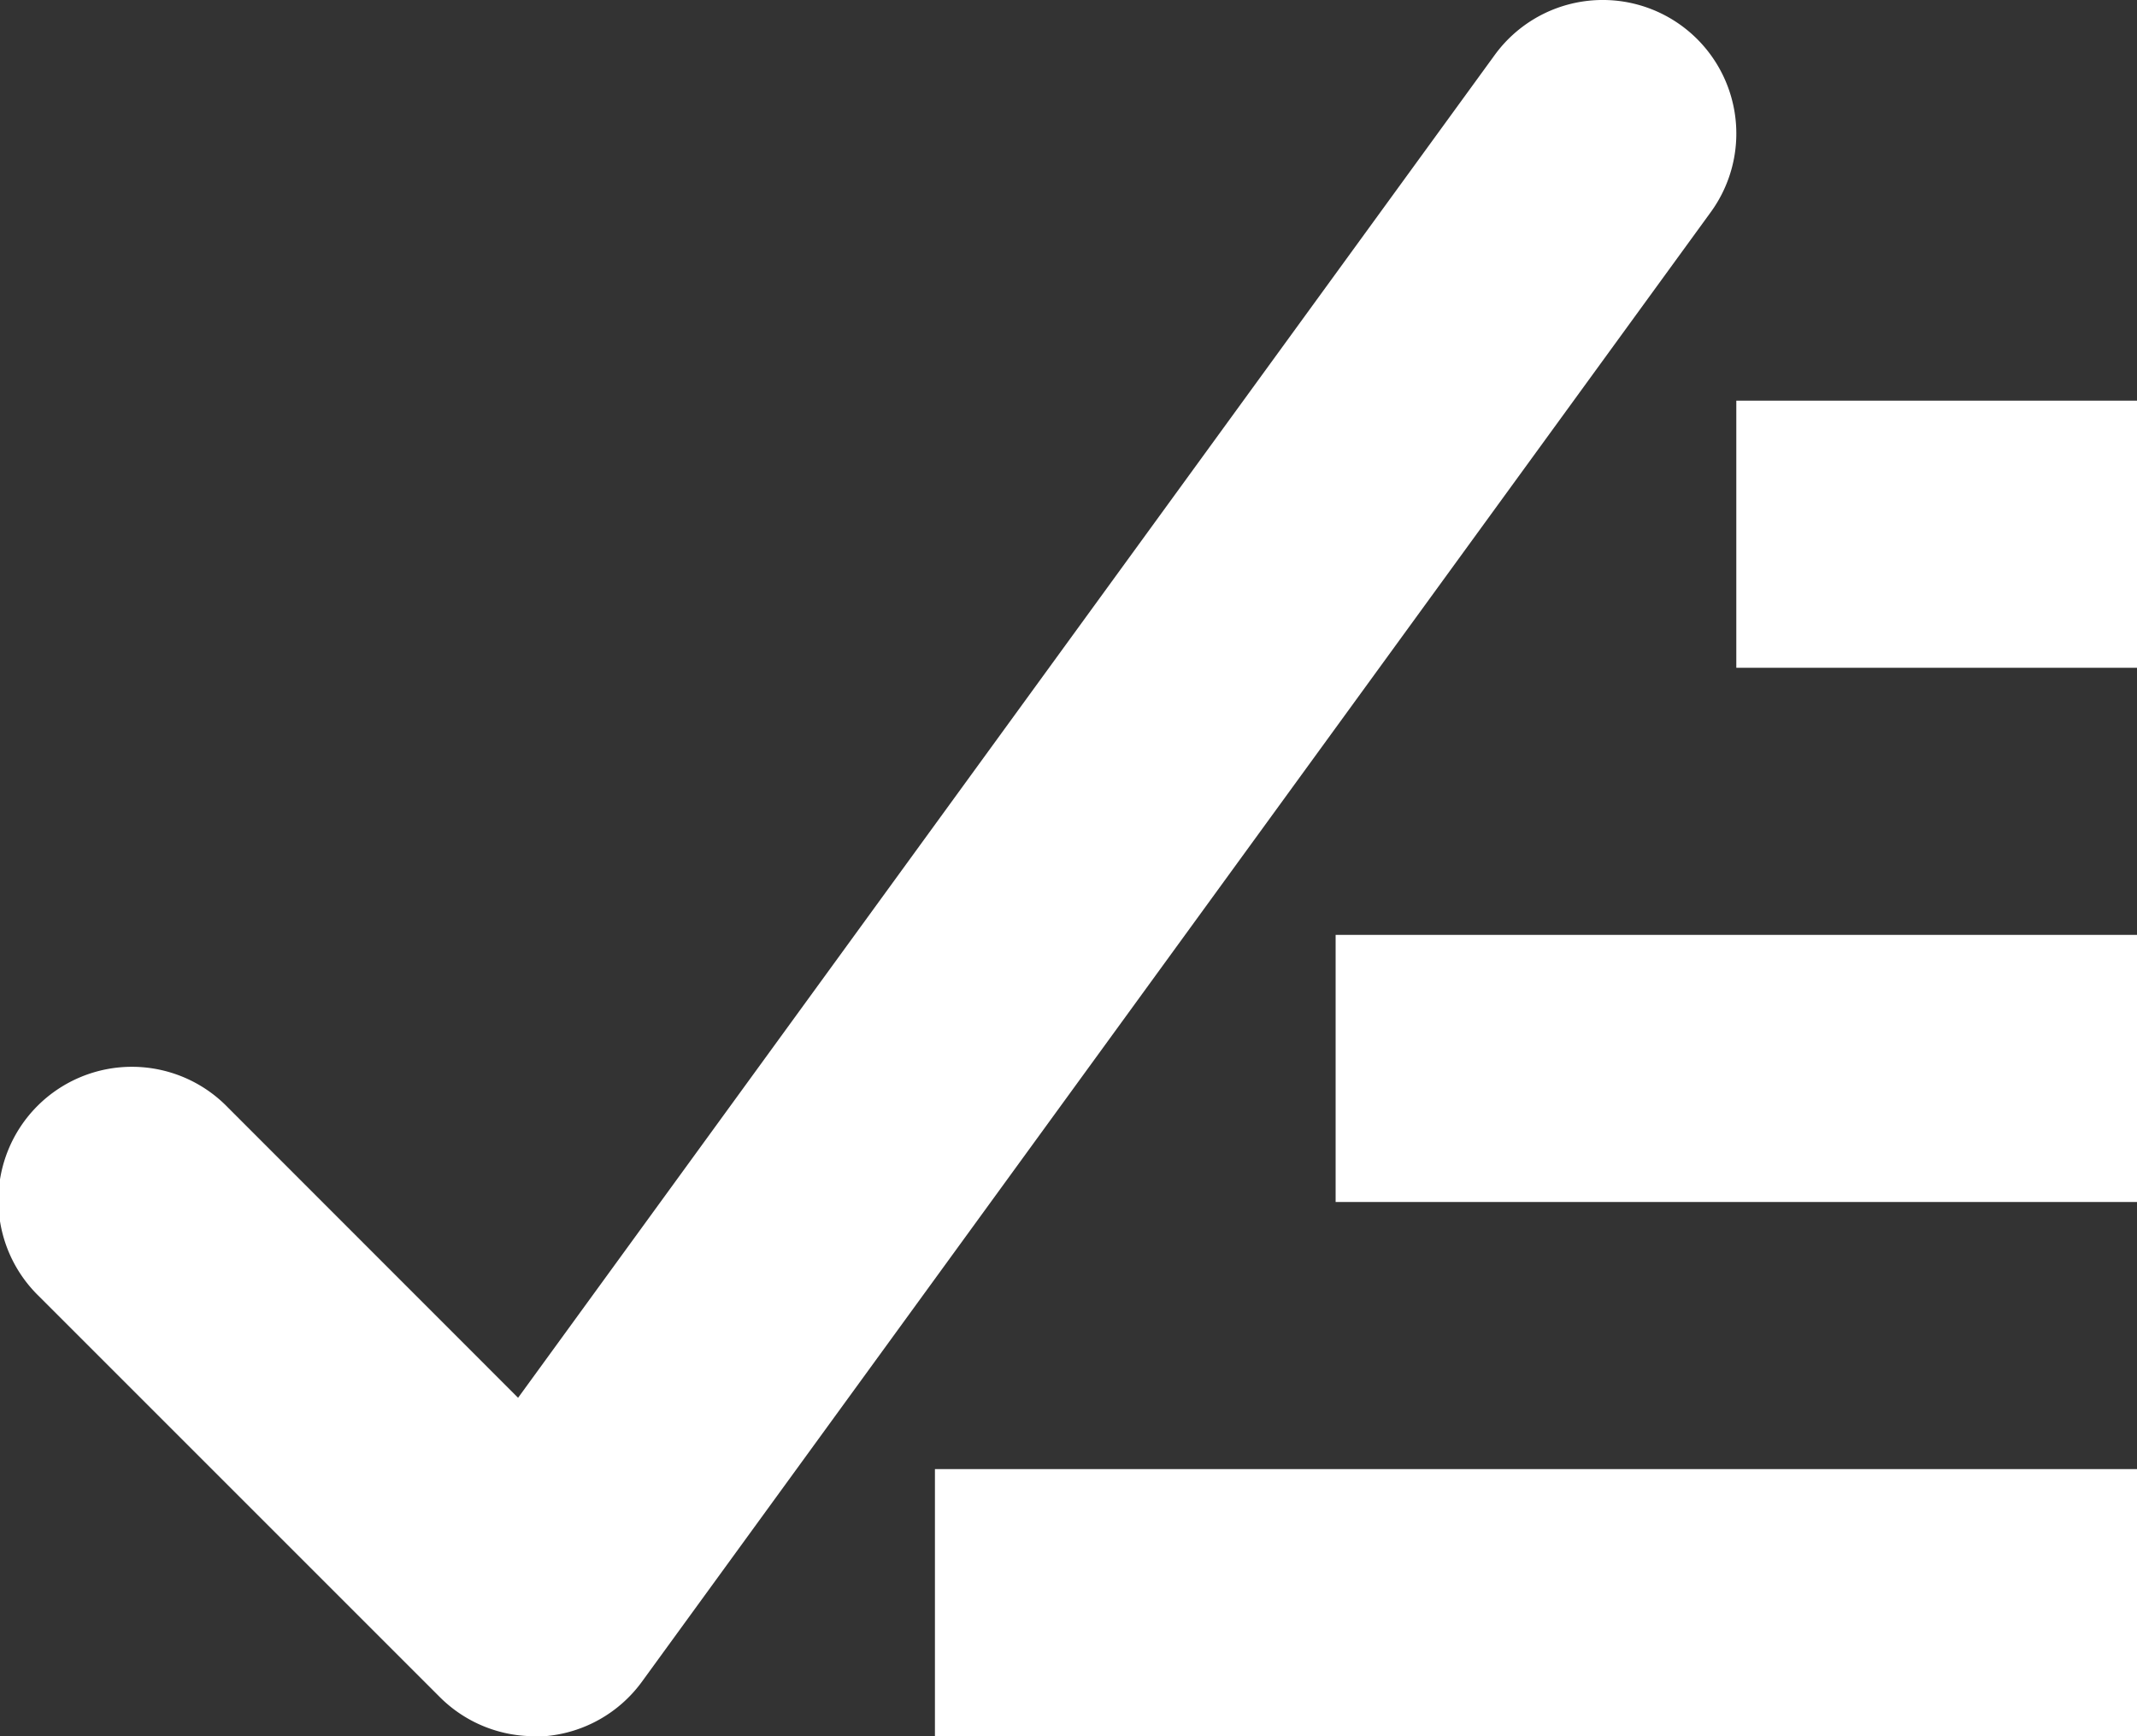 <svg xmlns="http://www.w3.org/2000/svg" width="16" height="13" viewBox="0 0 16 13">
  <rect x="0" y="0" width="16" height="13" fill="#333333" stroke="none"/>
  <g id="check-all" transform="translate(0 -1)">
    <path id="Path_1188" data-name="Path 1188" d="M4,14a1,1,0,0,1-.707-.293l-3-3A1,1,0,1,1,1.707,9.293l2.172,2.173L11.191,1.412a1,1,0,1,1,1.618,1.176l-8,11A1,1,0,0,1,4.078,14Z" fill="#fff"/>
    <rect id="Rectangle_1909" data-name="Rectangle 1909" width="3" height="2" transform="translate(13 4)" fill="#fff"/>
    <rect id="Rectangle_1910" data-name="Rectangle 1910" width="6" height="2" transform="translate(10 8)" fill="#fff"/>
    <rect id="Rectangle_1911" data-name="Rectangle 1911" width="9" height="2" transform="translate(7 12)" fill="#fff"/>
  </g>
</svg>
